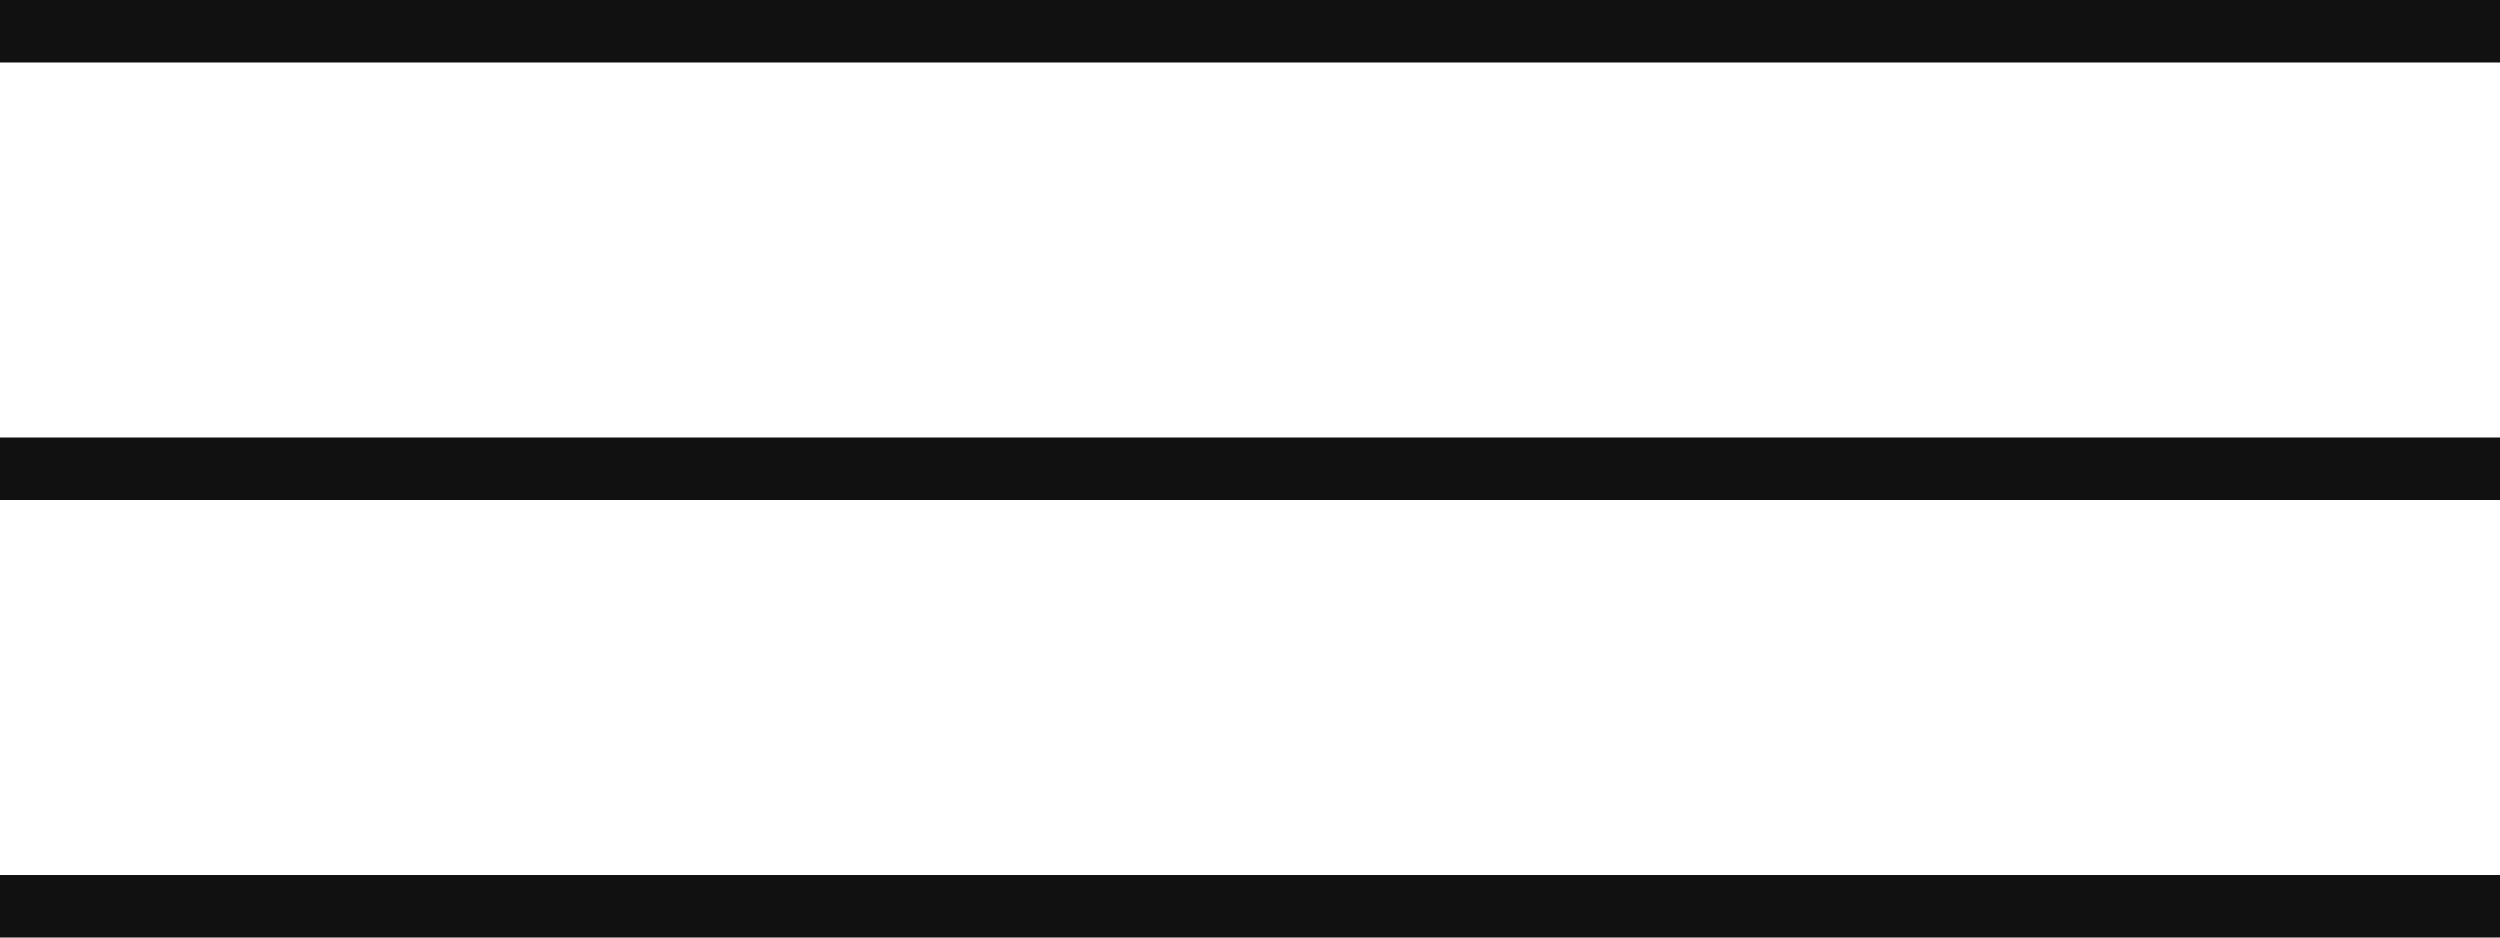 <svg width="40" height="15" viewBox="0 0 40 15" fill="none" xmlns="http://www.w3.org/2000/svg">
<rect y="14" width="40" height="1" fill="#121111"/>
<rect y="7" width="40" height="1" fill="#121111"/>
<rect width="40" height="1" fill="#121111"/>
</svg>
